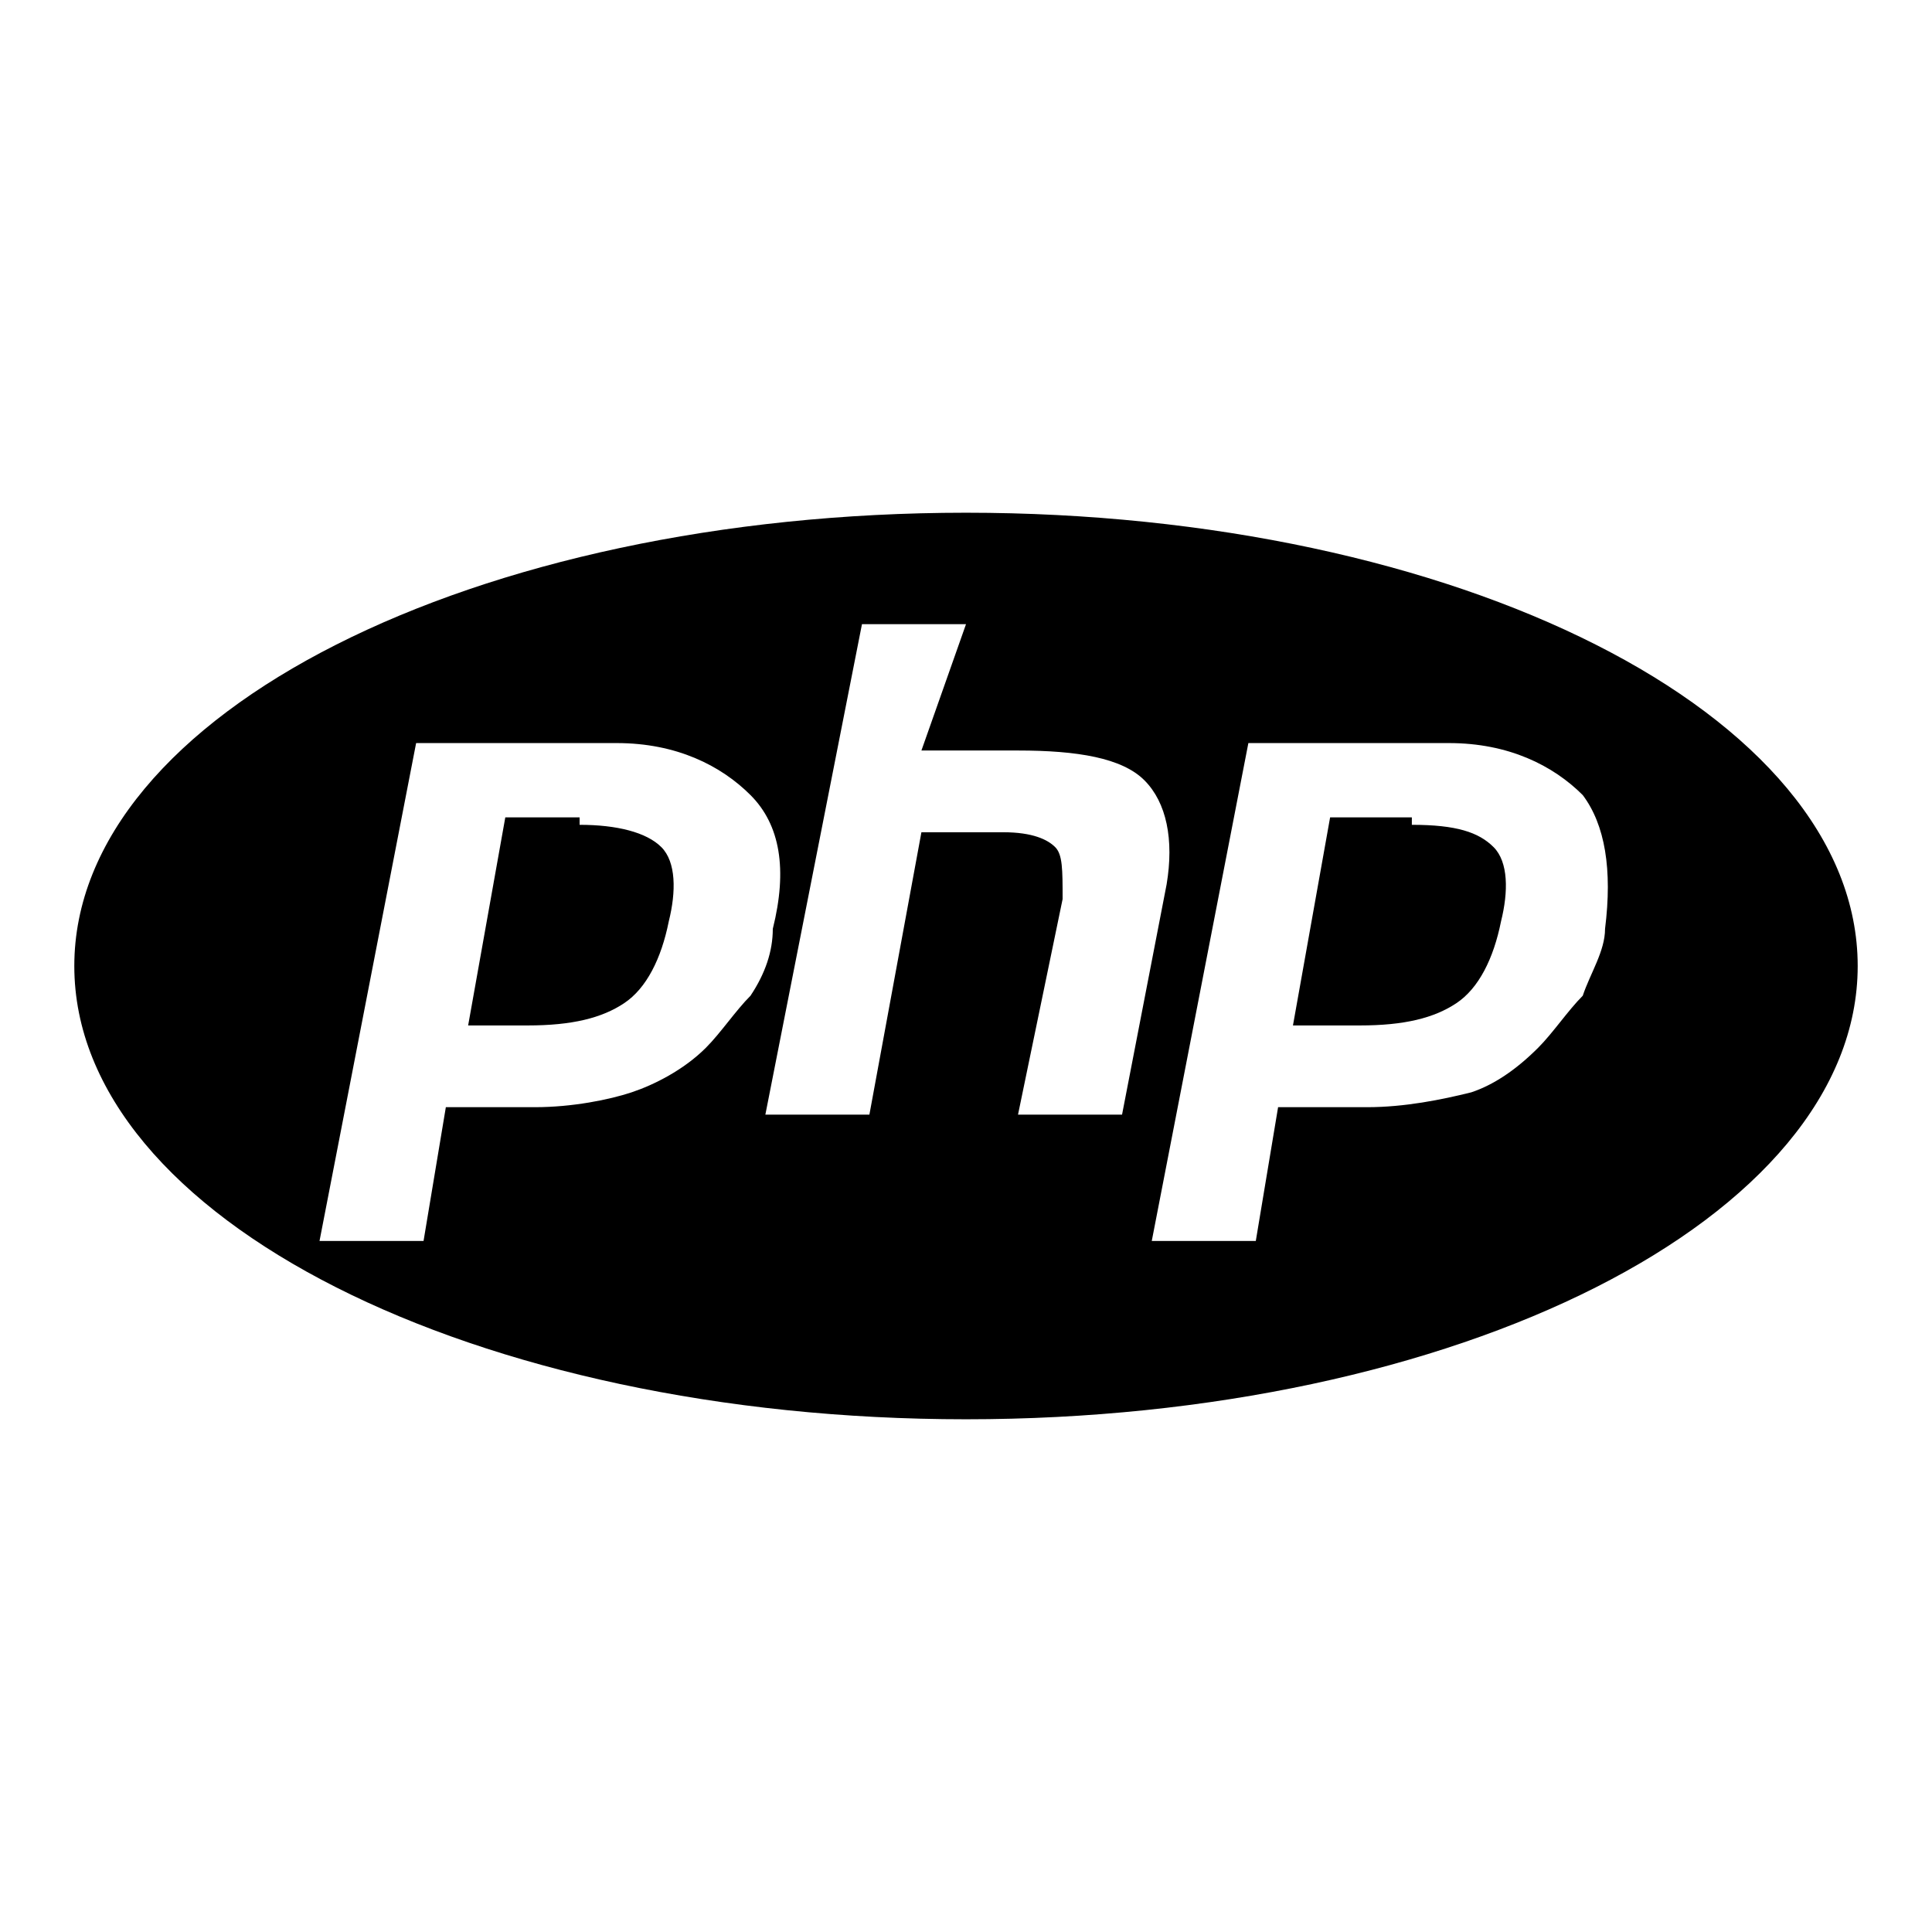<svg xmlns="http://www.w3.org/2000/svg" xmlns:xlink="http://www.w3.org/1999/xlink" xml:space="preserve" viewBox="0 0 26 26"><defs><path id="a" d="M1 1h24v24H1z"/></defs><clipPath id="b"><use xlink:href="#a" style="overflow:visible"/></clipPath><path d="M13 19.1c-6.6 0-12-2.7-12-6.1s5.4-6.1 12-6.1S25 9.6 25 13s-5.4 6.1-12 6.1m-5.2-8c.5 0 .9.1 1.1.3s.2.6.1 1c-.1.5-.3.9-.6 1.1s-.7.3-1.3.3h-.8l.5-2.8h1zm-3.5 5.6h1.4l.3-1.8h1.2c.5 0 1-.1 1.3-.2s.7-.3 1-.6c.2-.2.4-.5.6-.7q.3-.45.3-.9.3-1.2-.3-1.8c-.4-.4-1-.7-1.8-.7H5.6zm7.3-8.3L10.3 15h1.4l.7-3.8h1.1c.4 0 .6.1.7.2s.1.3.1.7l-.6 2.9h1.4l.6-3.1c.1-.6 0-1.1-.3-1.4s-.9-.4-1.7-.4h-1.3l.6-1.7zm7.4 2.7c.6 0 .9.1 1.1.3s.2.6.1 1c-.1.5-.3.9-.6 1.1s-.7.3-1.3.3h-.9l.5-2.8H19zm-3.5 5.6h1.4l.3-1.8h1.2c.5 0 1-.1 1.4-.2q.45-.15.9-.6c.2-.2.4-.5.6-.7.1-.3.3-.6.3-.9q.15-1.2-.3-1.8c-.4-.4-1-.7-1.8-.7h-2.7z" style="clip-path:url(#b)"/></svg>